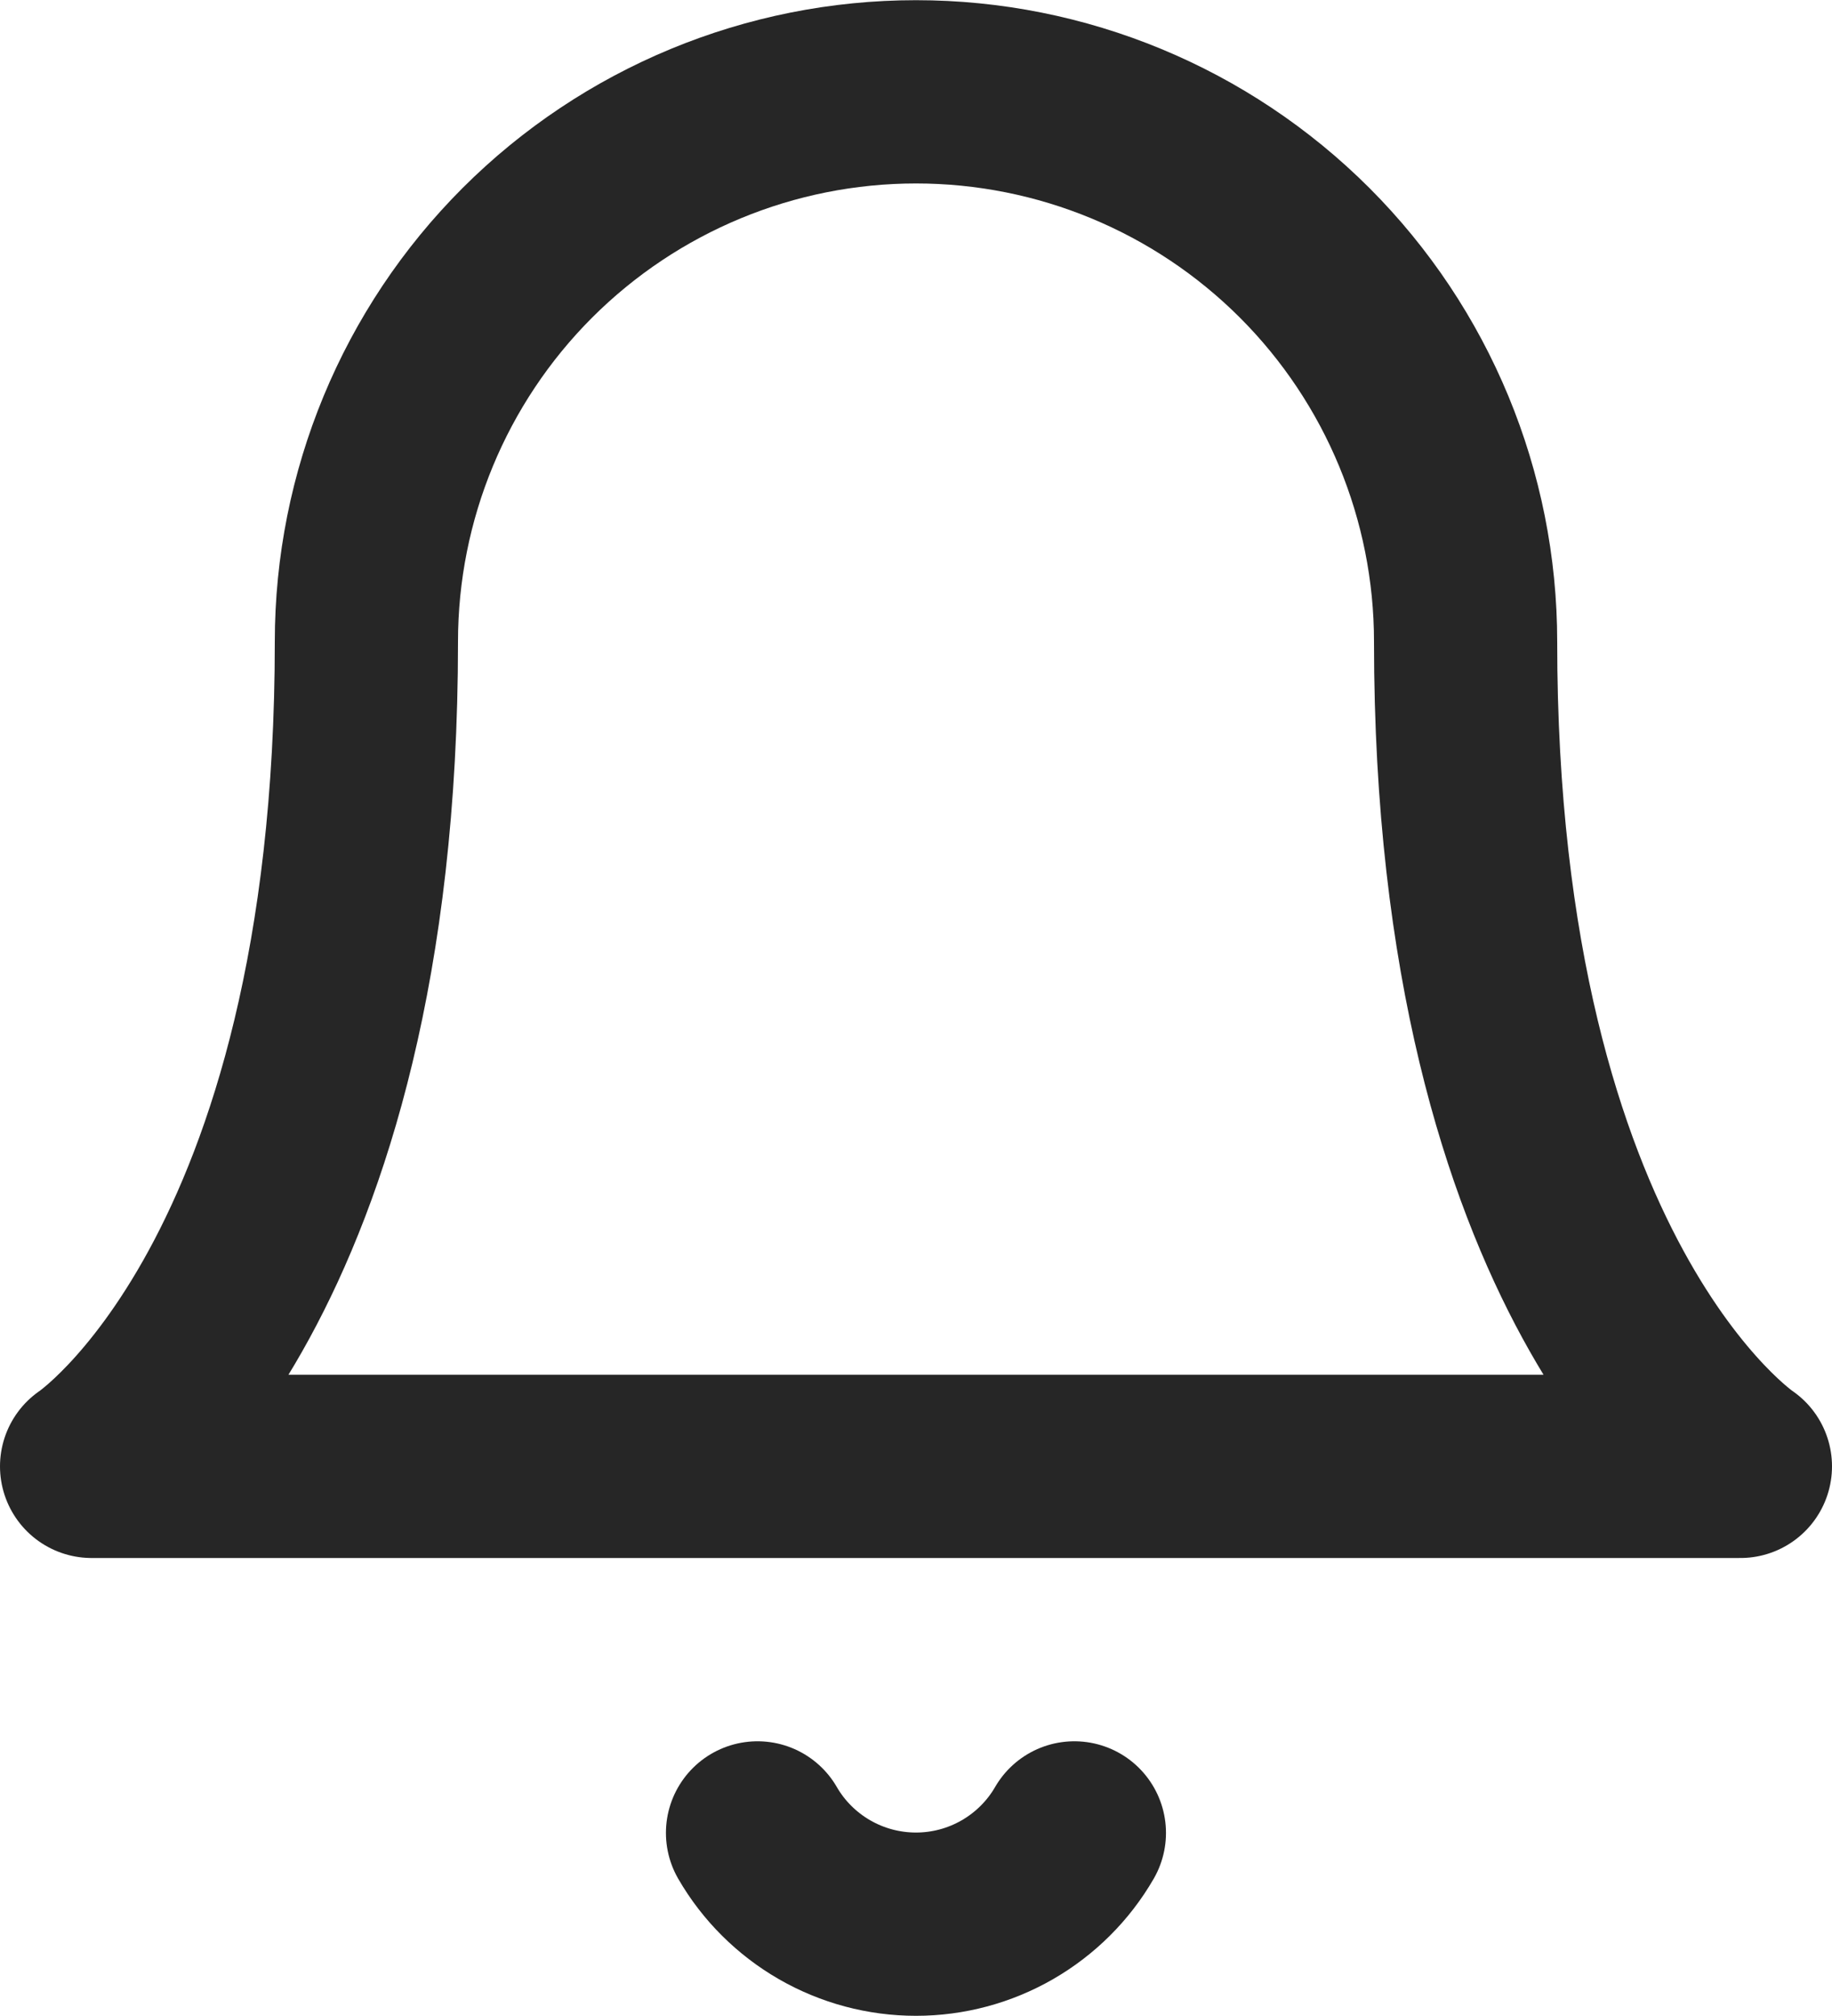 <svg width="20" height="22" viewBox="0 0 20 22" fill="none" xmlns="http://www.w3.org/2000/svg">
<g id="Frame 3019">
<path id="Vector" d="M16 7.002C16 5.41 15.368 3.884 14.243 2.759C13.117 1.634 11.591 1.002 10 1.002C8.409 1.002 6.883 1.634 5.757 2.759C4.632 3.884 4 5.41 4 7.002C4 14.002 1 16.002 1 16.002H19C19 16.002 16 14.002 16 7.002Z" stroke="#262626" stroke-width="2" stroke-linecap="round" stroke-linejoin="round"/>
<path id="Vector_2" d="M11.729 20.002C11.554 20.305 11.301 20.556 10.998 20.731C10.694 20.906 10.35 20.998 10 20.998C9.649 20.998 9.305 20.906 9.001 20.731C8.698 20.556 8.445 20.305 8.27 20.002" stroke="#262626" stroke-width="2" stroke-linecap="round" stroke-linejoin="round"/>
</g>
</svg>
